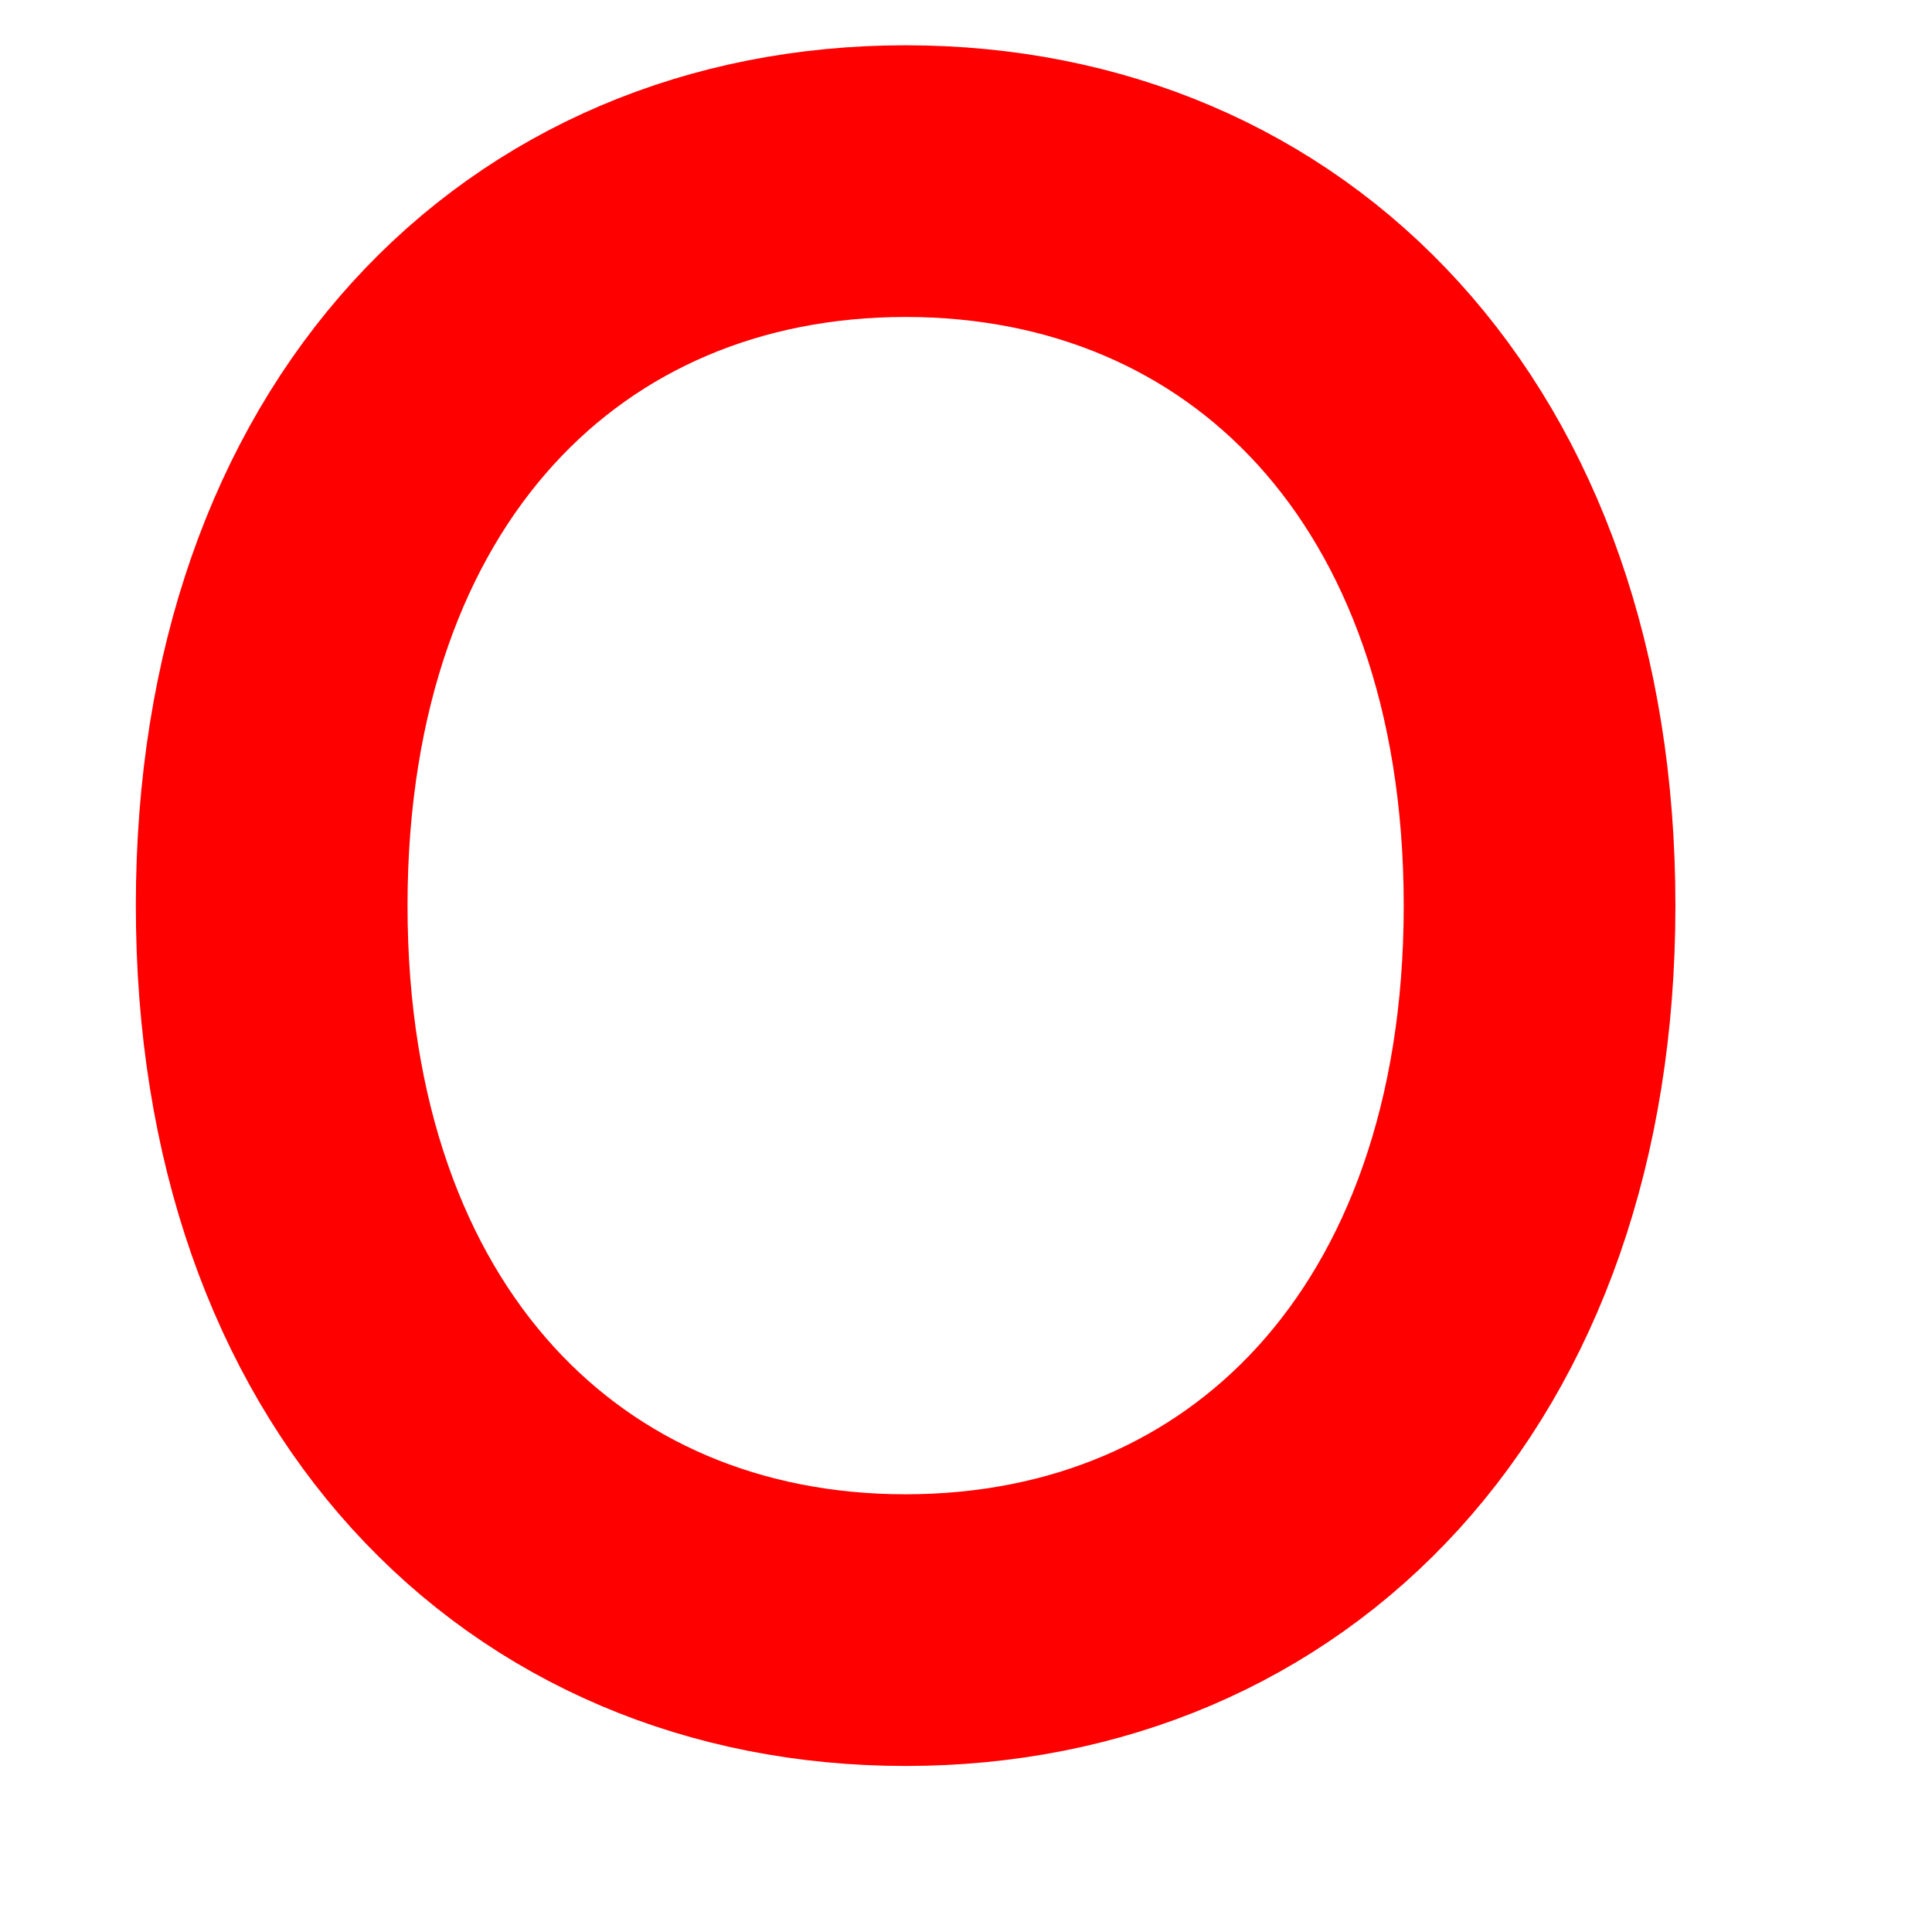 <?xml version="1.0" encoding="UTF-8" standalone="no"?>
<!DOCTYPE svg PUBLIC "-//W3C//DTD SVG 1.0//EN"
"http://www.w3.org/TR/2001/REC-SVG-20010904/DTD/svg10.dtd">
<!-- Created with Inkscape (http://www.inkscape.org/) -->
<svg
   id="svg1"
   sodipodi:version="0.32"
   inkscape:version="0.39"
   xmlns="http://www.w3.org/2000/svg"
   xmlns:sodipodi="http://sodipodi.sourceforge.net/DTD/sodipodi-0.dtd"
   xmlns:inkscape="http://www.inkscape.org/namespaces/inkscape"
   xmlns:xlink="http://www.w3.org/1999/xlink"
   xmlns:rdf="http://www.w3.org/1999/02/22-rdf-syntax-ns#"
   xmlns:cc="http://web.resource.org/cc/"
   xmlns:dc="http://purl.org/dc/elements/1.1/"
   width="100pt"
   height="100pt"
   sodipodi:docbase="/home/jdorje"
   sodipodi:docname="o.svg">
  <defs
     id="defs3" />
  <sodipodi:namedview
     id="base"
     pagecolor="#ffffff"
     bordercolor="#666666"
     borderopacity="1.0"
     inkscape:pageopacity="0.0"
     inkscape:pageshadow="2"
     inkscape:zoom="3.6400000"
     inkscape:cx="50.000000"
     inkscape:cy="50.000000"
     inkscape:window-width="640"
     inkscape:window-height="529"
     gridspacingy="5pt"
     gridspacingx="5pt"
     gridoriginy="0pt"
     gridoriginx="0pt"
     inkscape:grid-points="true"
     gridtolerance="5pt"
     showgrid="true"
     inkscape:grid-bbox="true"
     inkscape:window-x="532"
     inkscape:window-y="226" />
  <path
     style="fill:none;fill-opacity:1;fill-rule:evenodd;stroke:#ff0000;stroke-width:18.75;stroke-linecap:butt;stroke-linejoin:miter;stroke-opacity:1;stroke-miterlimit:4;stroke-dasharray:none;"
     d="M 62.5,112.5 C 37.5,112.5 18.75,93.75 18.75,62.5 C 18.75,31.25 37.5,12.5 62.5,12.5 C 87.5,12.5 106.25,31.25 106.25,62.5 C 106.25,93.75 87.5,112.5 62.5,112.5 z "
     id="path915"
     sodipodi:nodetypes="ccccc" />
</svg>
